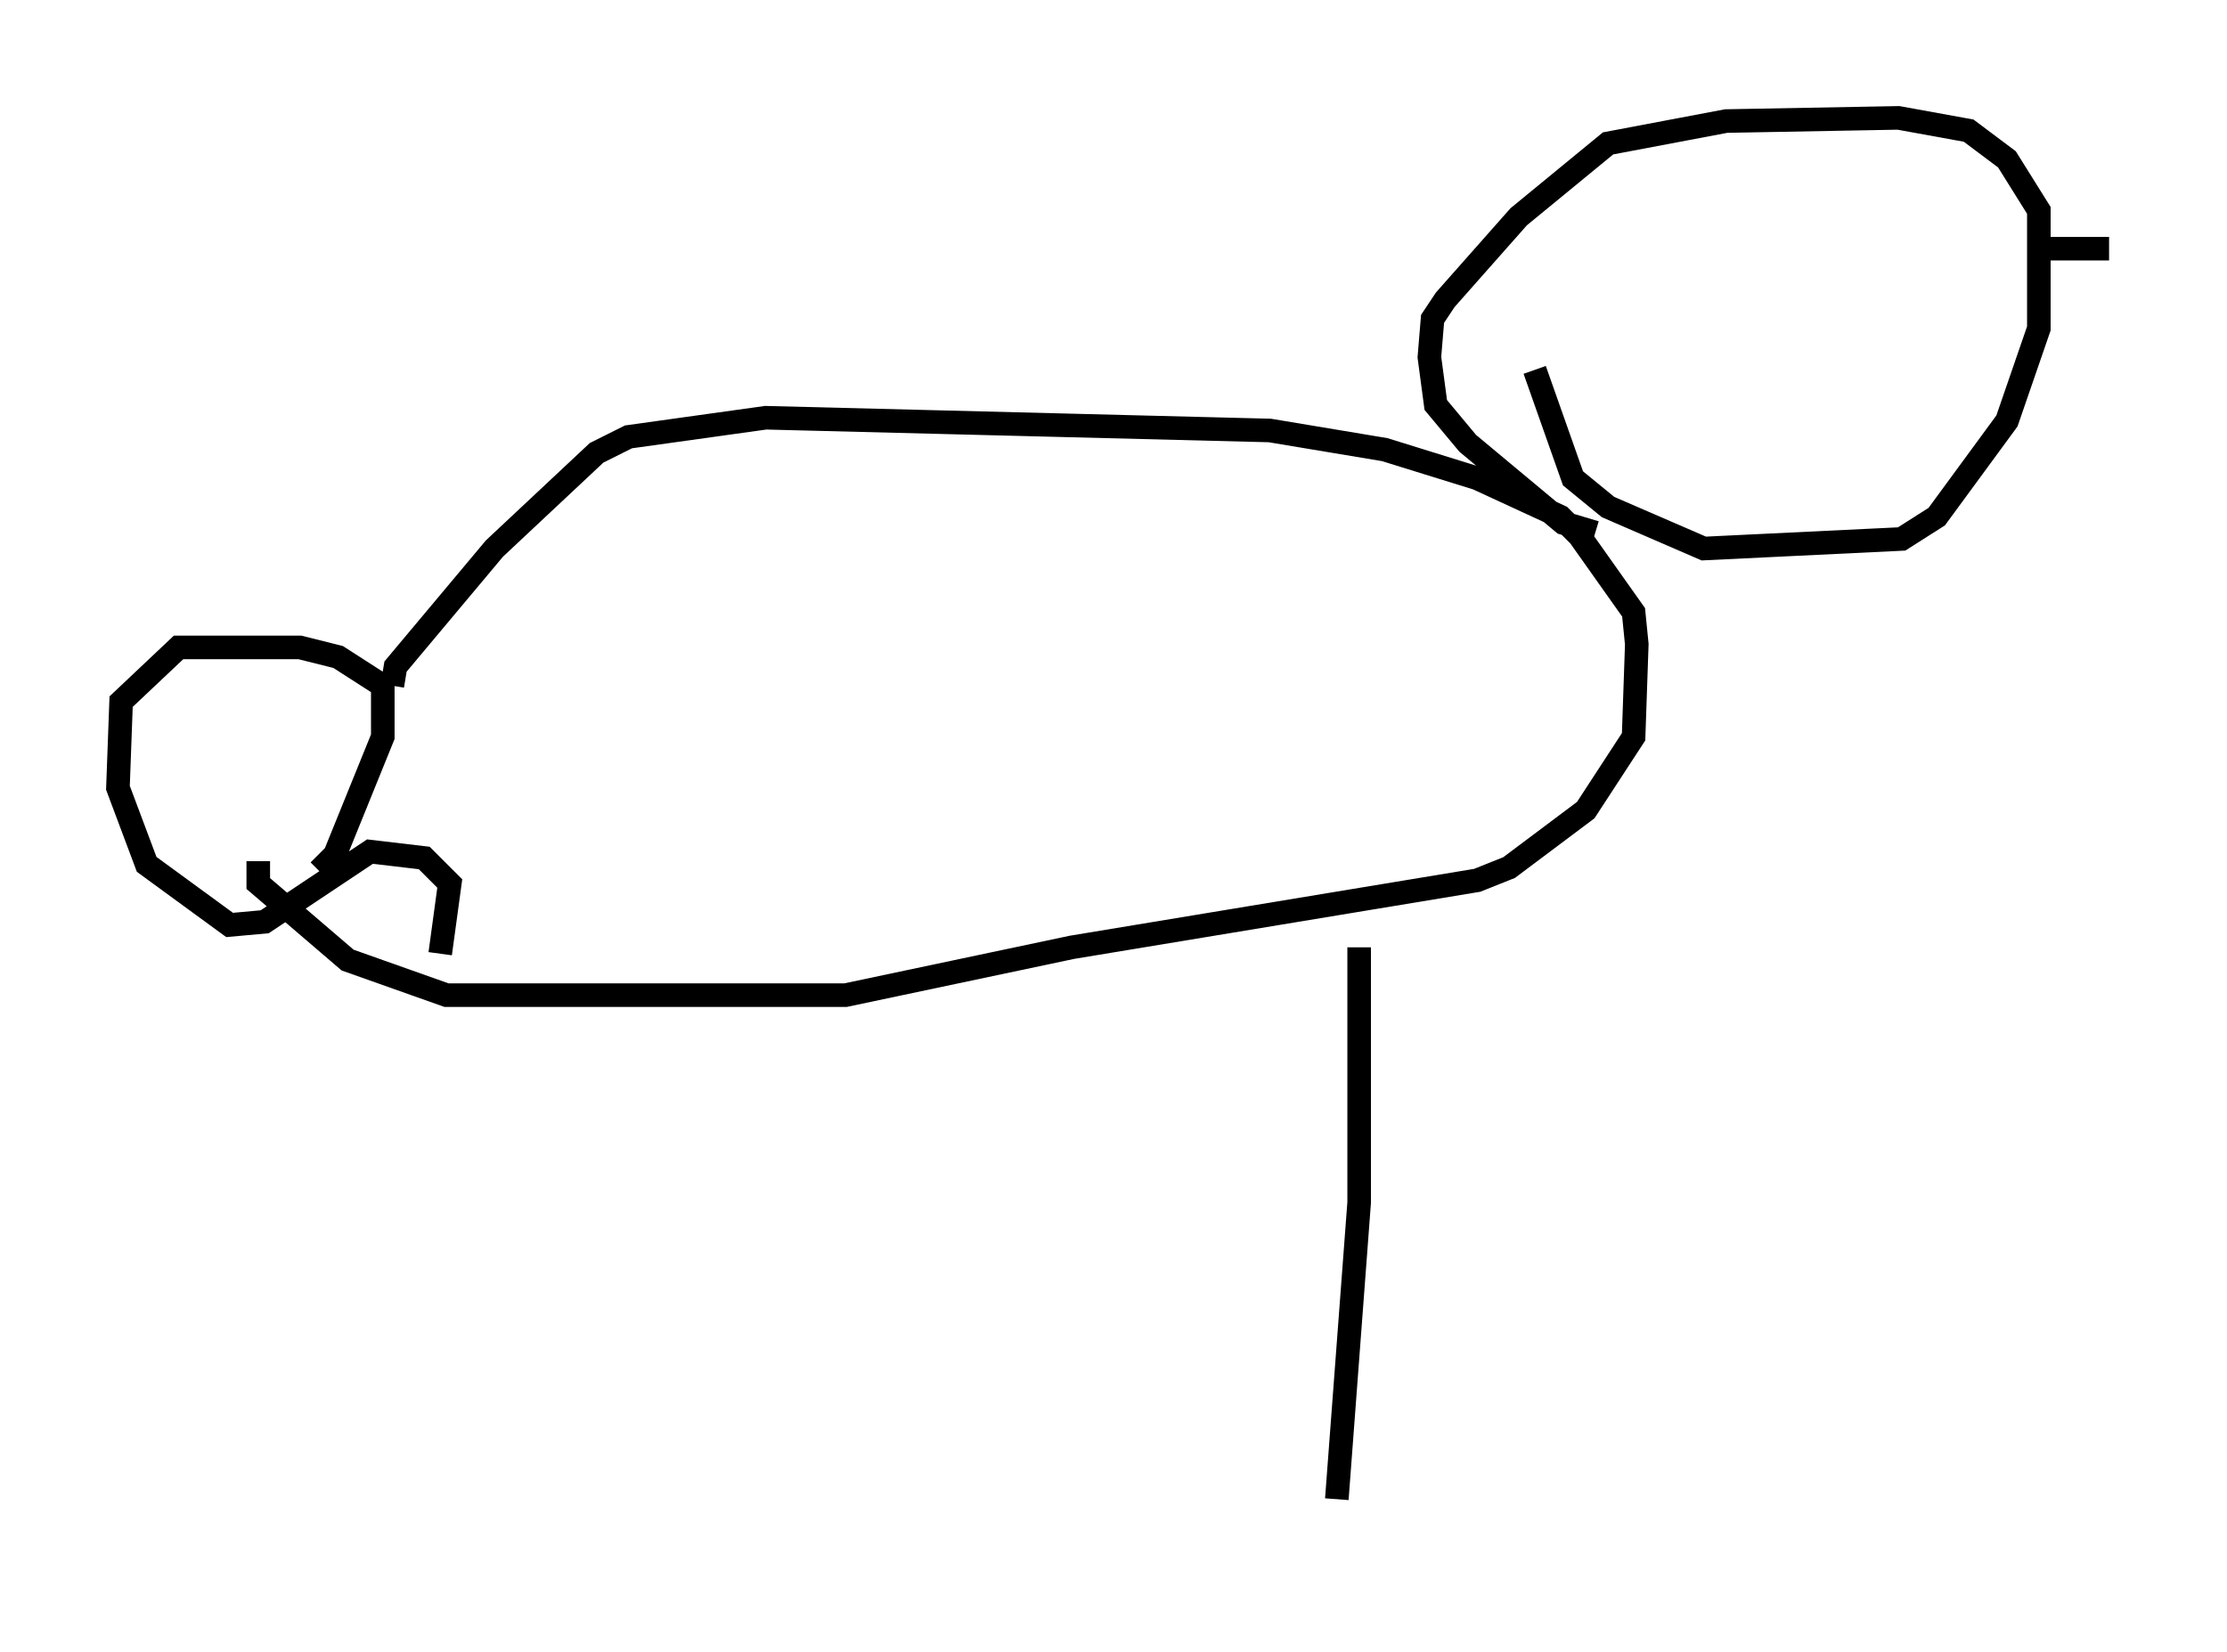<?xml version="1.0" encoding="utf-8" ?>
<svg baseProfile="full" height="70.081" version="1.1" width="94.438" xmlns="http://www.w3.org/2000/svg" xmlns:ev="http://www.w3.org/2001/xml-events" xmlns:xlink="http://www.w3.org/1999/xlink"><defs /><rect fill="white" height="70.081" width="94.438" x="0" y="0" /><path d="M18.532, 65.081 m0.135, -24.628 l0.406, -2.977 -1.083, -1.083 l-2.3, -0.271 -4.465, 2.977 l-1.488, 0.135 -3.518, -2.571 l-1.218, -3.248 0.135, -3.654 l2.436, -2.3 5.142, 0.0 l1.624, 0.406 1.894, 1.218 l0.0, 2.165 -2.03, 5.007 l-0.677, 0.677 m3.112, -7.848 l0.135, -0.812 4.195, -5.007 l4.33, -4.059 1.353, -0.677 l5.819, -0.812 21.38, 0.541 l4.871, 0.812 3.924, 1.218 l3.518, 1.624 0.812, 0.812 l2.3, 3.248 0.135, 1.353 l-0.135, 3.924 -2.03, 3.112 l-3.248, 2.436 -1.353, 0.541 l-17.185, 2.842 -9.607, 2.03 l-16.915, 0.0 -4.195, -1.488 l-3.789, -3.248 0.0, -0.947 m46.684, 3.654 l0.0, 10.825 -0.947, 12.584 m10.961, -41.001 l-1.353, -0.406 -4.059, -3.383 l-1.353, -1.624 -0.271, -2.03 l0.135, -1.624 0.541, -0.812 l3.112, -3.518 3.789, -3.112 l5.007, -0.947 7.307, -0.135 l2.977, 0.541 1.624, 1.218 l1.353, 2.165 0.0, 5.007 l-1.353, 3.924 -2.977, 4.059 l-1.488, 0.947 -8.39, 0.406 l-4.059, -1.759 -1.488, -1.218 l-1.624, -4.601 m21.245, -5.142 l3.112, 0.0 " fill="none" stroke="black" stroke-width="1" /></svg>